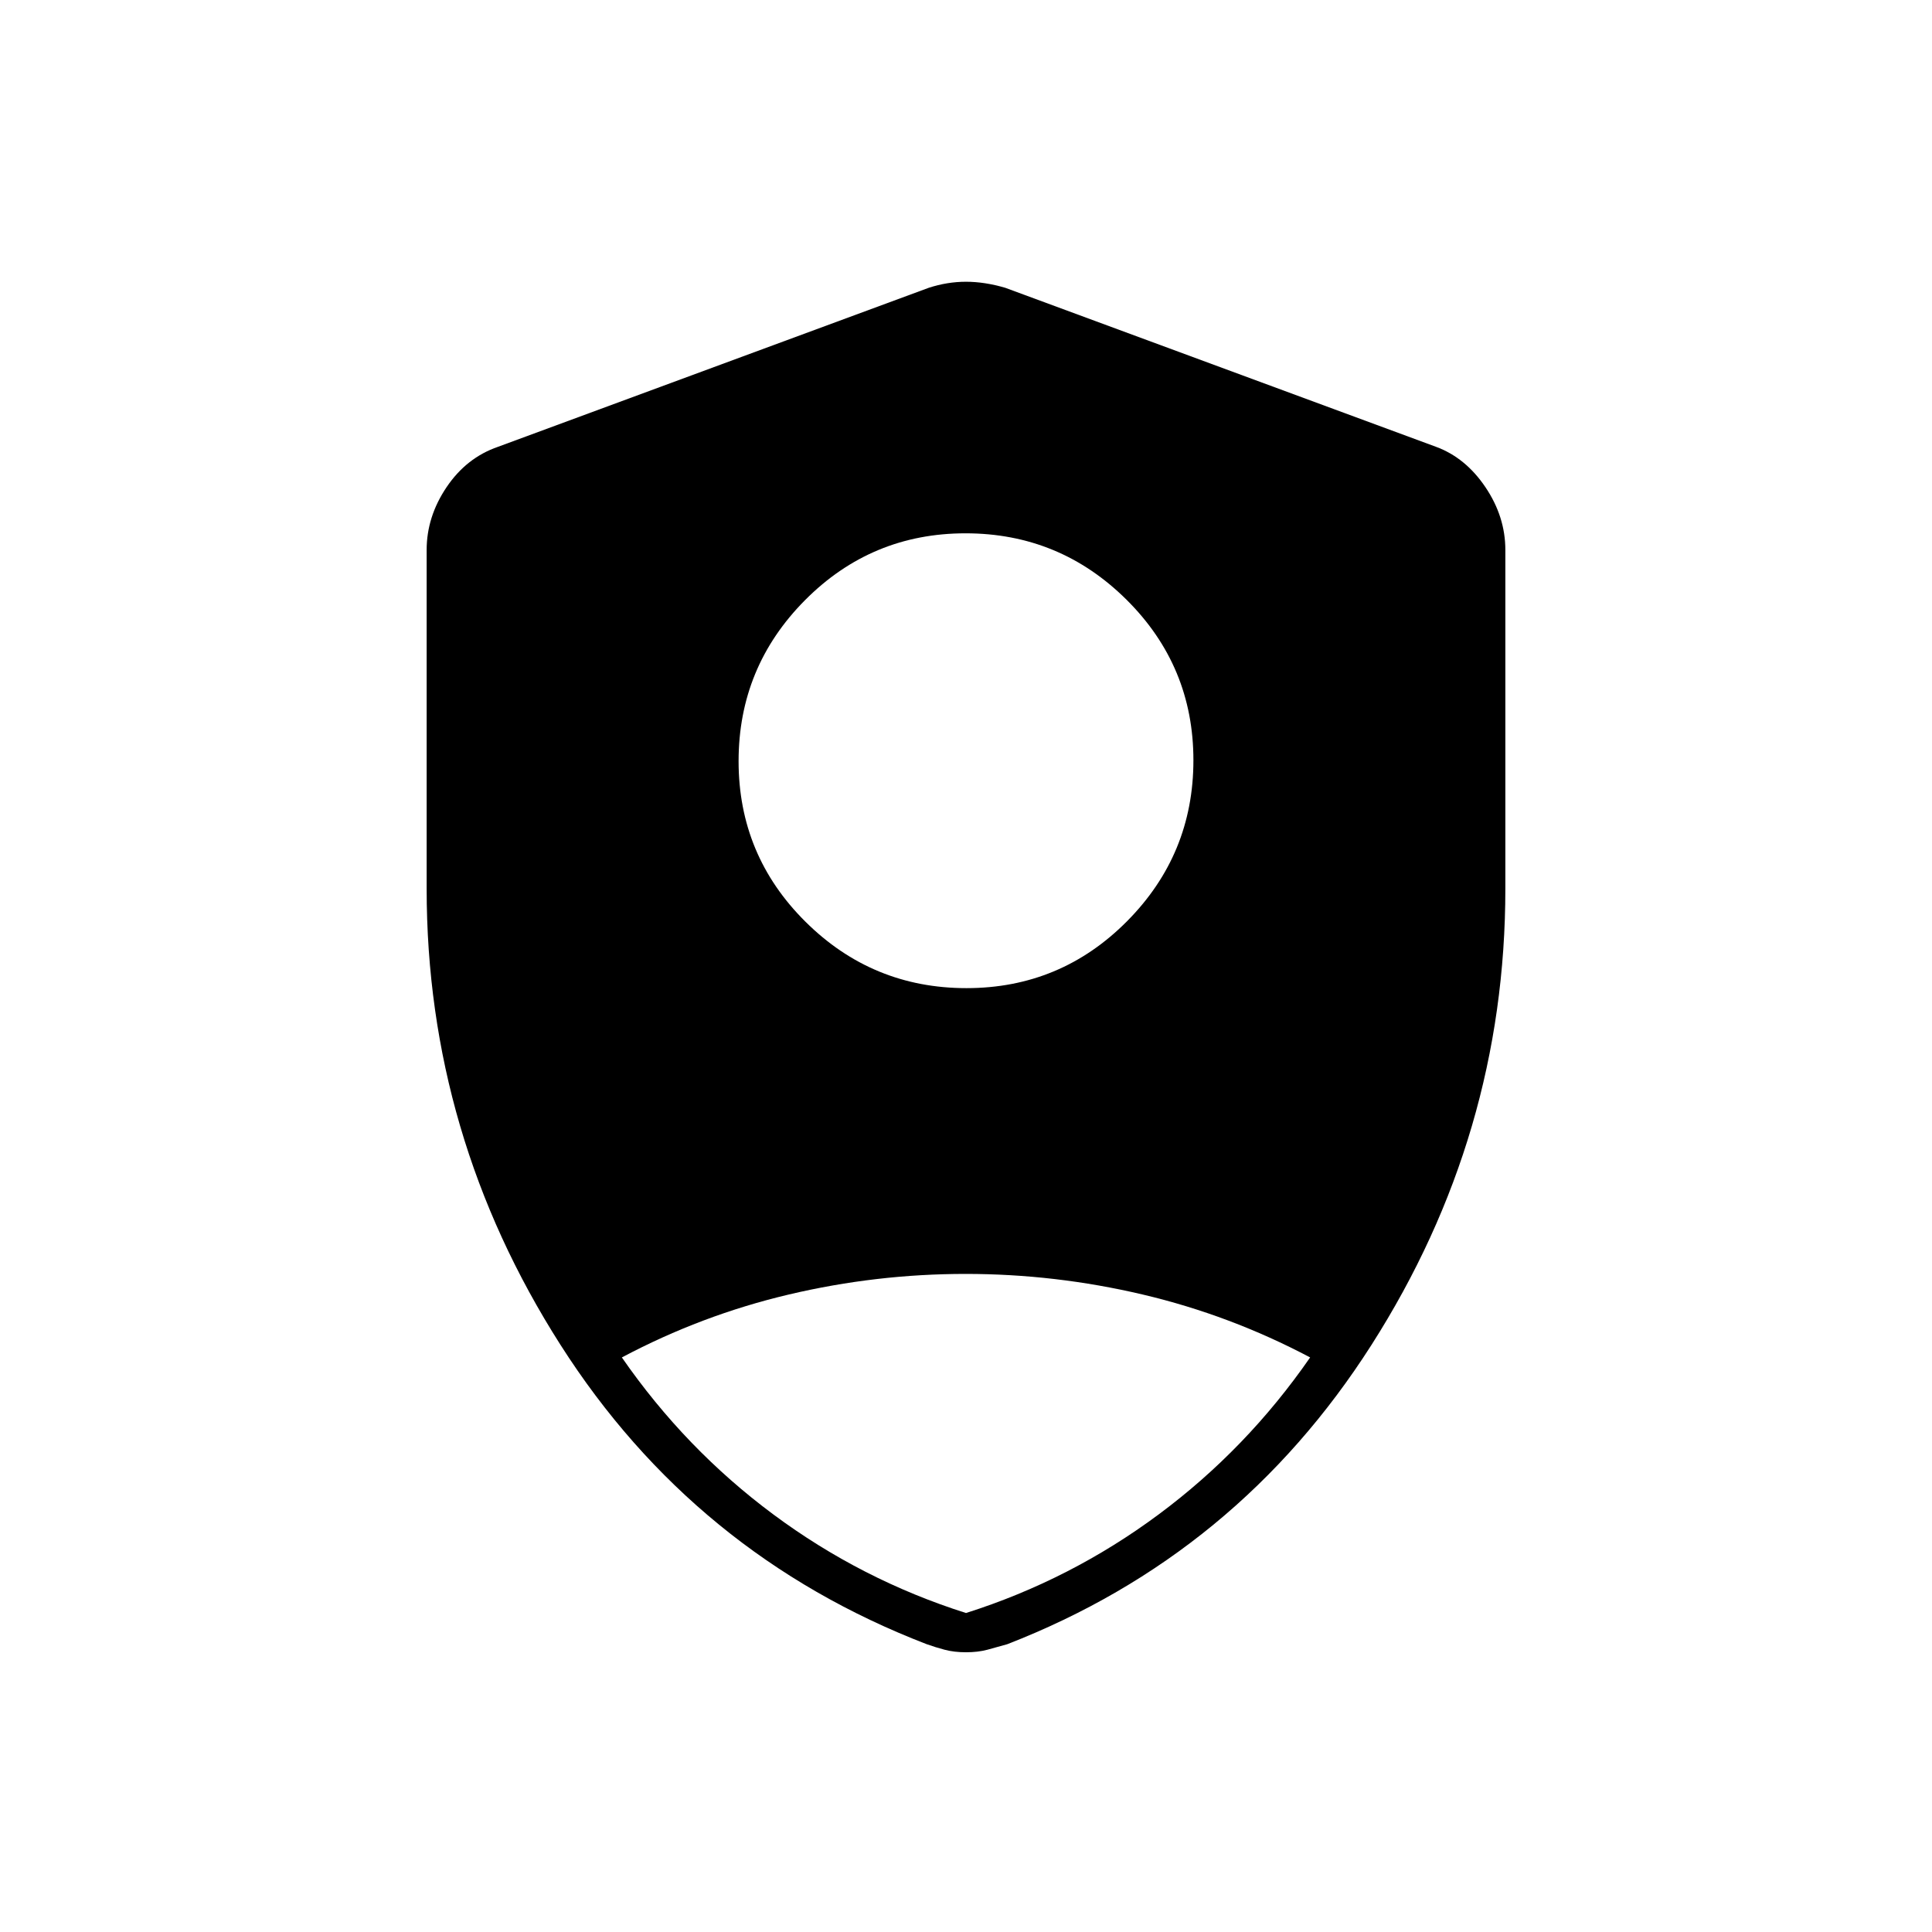<svg xmlns="http://www.w3.org/2000/svg" height="48" viewBox="0 -960 960 960" width="48"><path d="M480.23-469Q527-469 560-502.23q33-33.23 33-80T559.77-662q-33.23-33-80-33T400-661.77q-33 33.23-33 80T400.23-502q33.23 33 80 33ZM480-158.5q52-16.5 95.75-49t75.25-78q-39.76-21.02-83.21-31.26Q524.34-327 479.81-327q-44.52 0-87.88 10.24-43.35 10.24-82.93 31.26 31.5 45.5 75.25 78t95.75 49Zm0 19.5q-5.9 0-10.6-1.25-4.7-1.25-8.9-2.75-115.5-44.5-182-148.75T212-518.42v-168.3q0-16.52 9.9-31.21 9.9-14.68 25.6-20.07l214-79q9.25-3 18.5-3t19.5 3l214 79q14.7 5.39 24.6 20.07 9.9 14.69 9.9 31.21v168.3q0 122.42-66.5 226.67Q615-187.5 500.5-143q-5.2 1.5-9.9 2.75T480-139Z"/></svg>